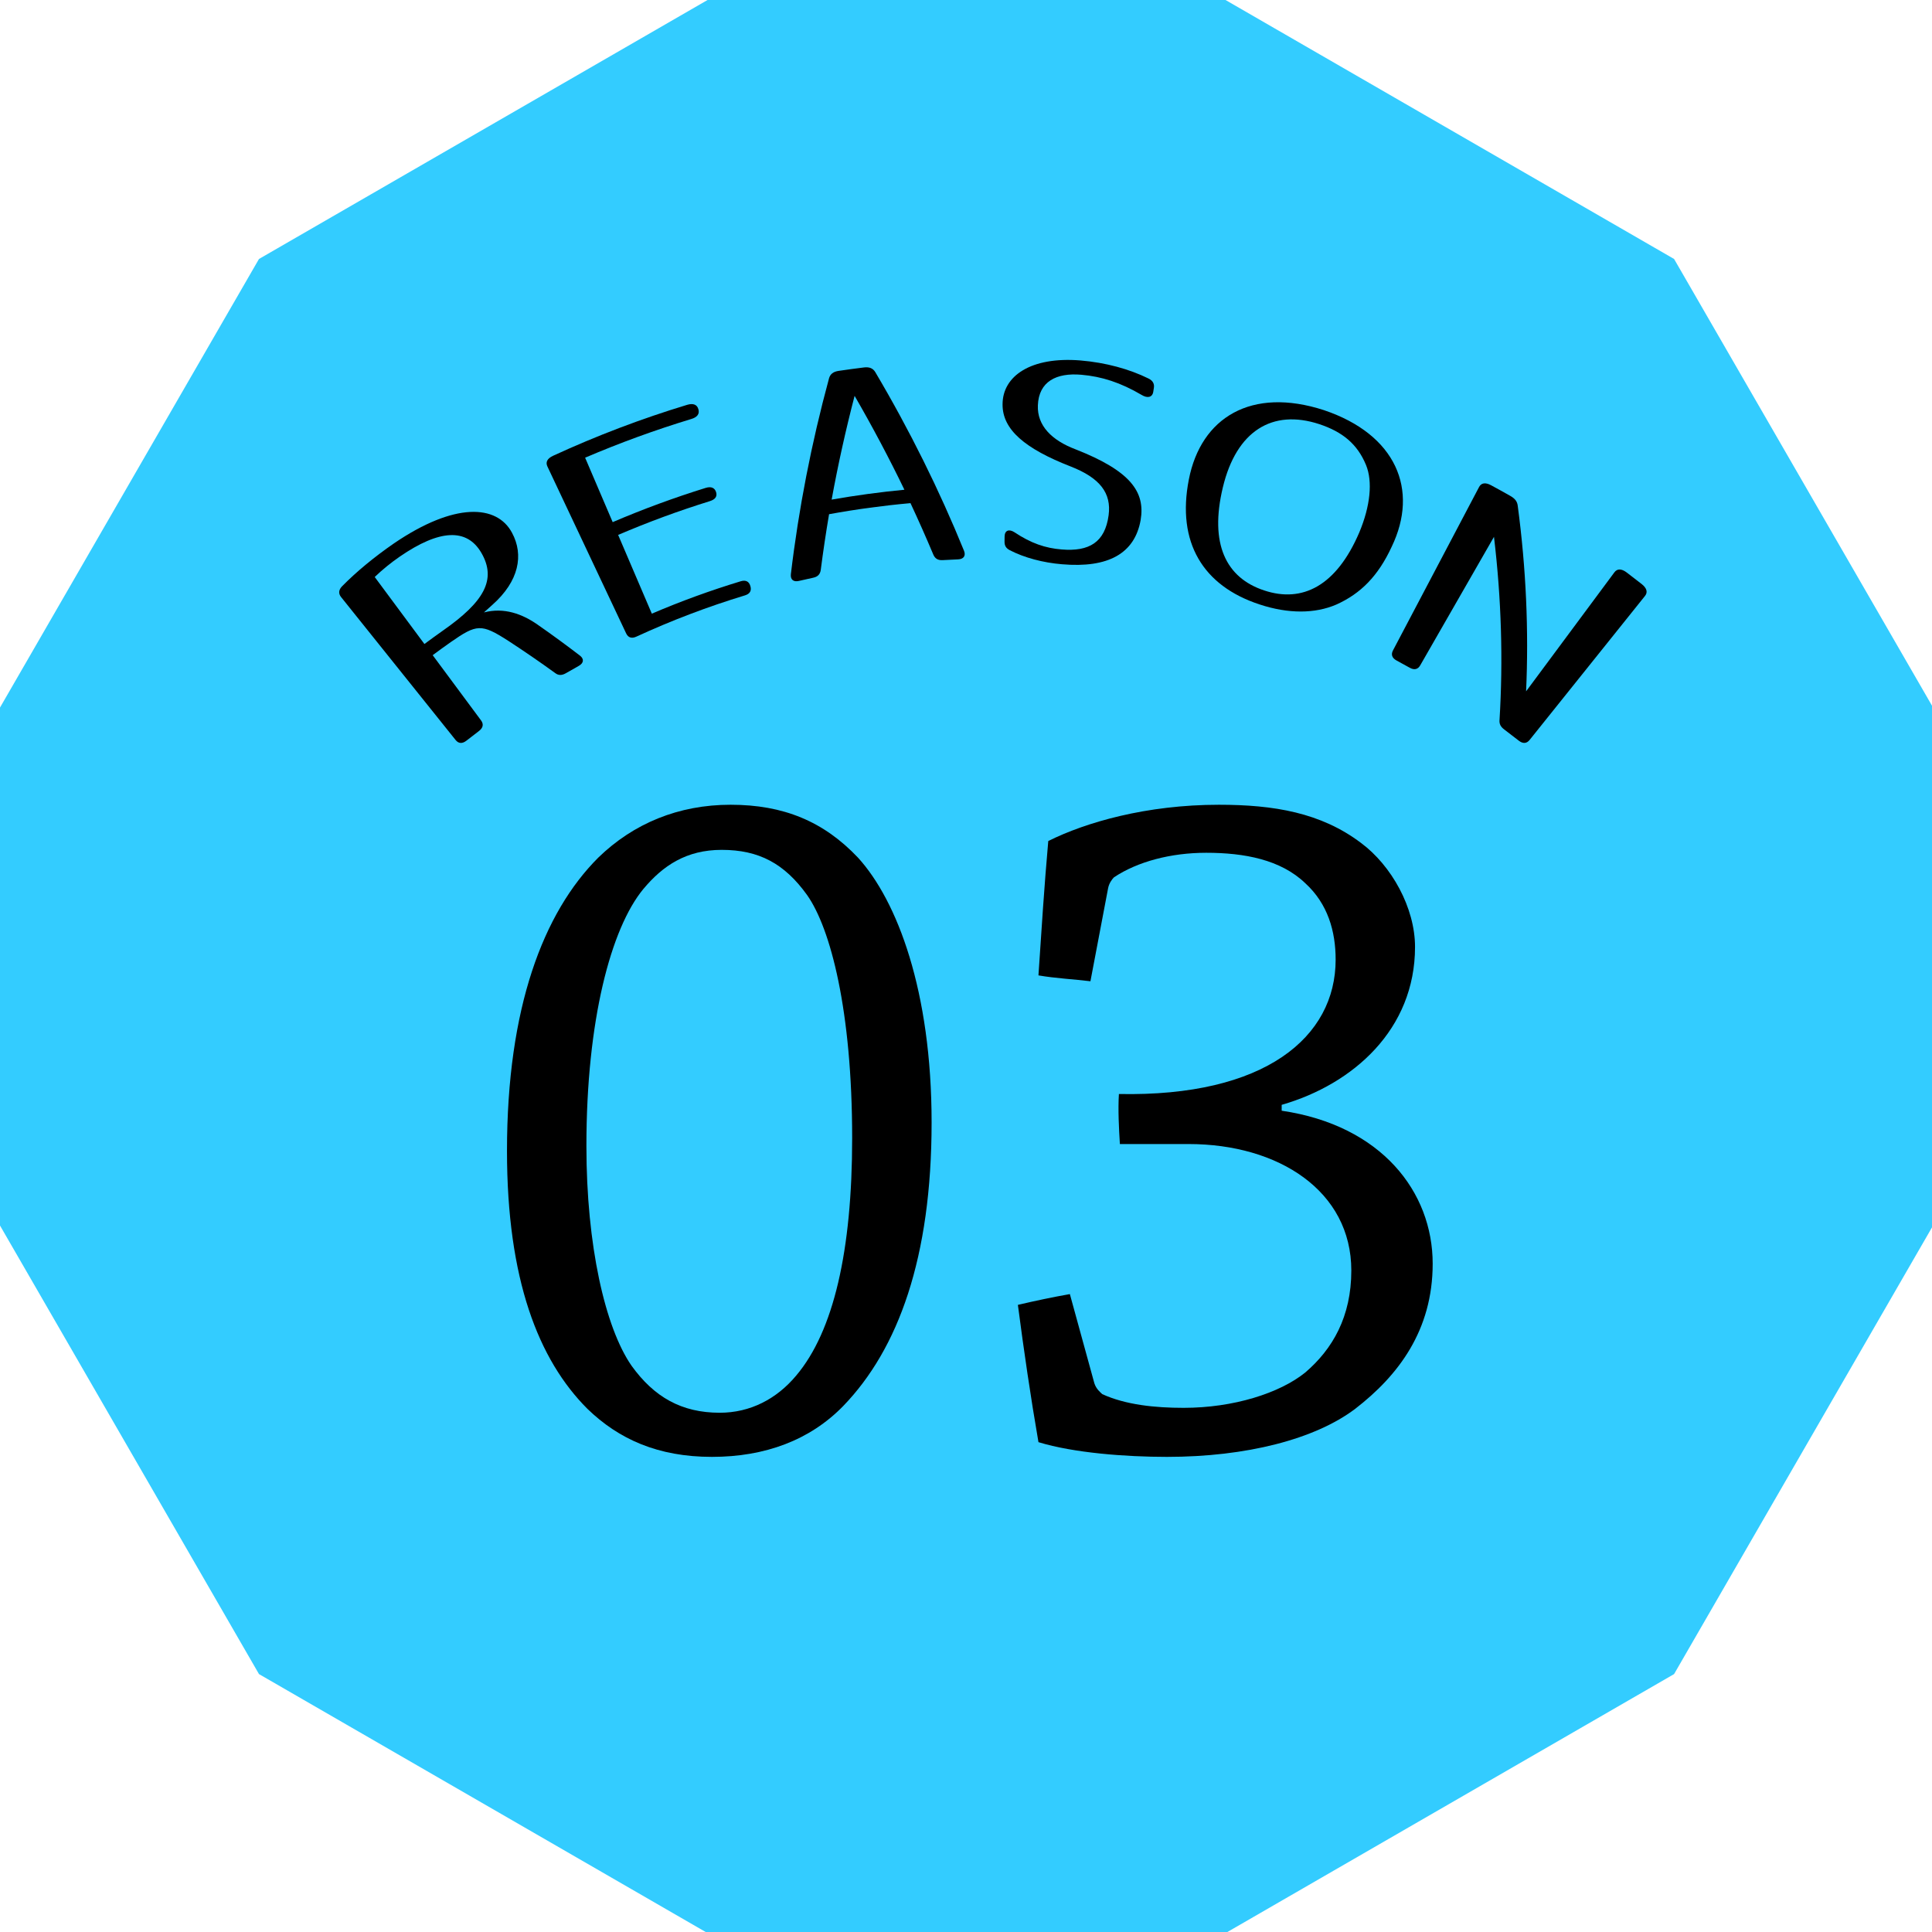 <?xml version="1.0" encoding="utf-8"?>
<!-- Generator: Adobe Illustrator 15.0.0, SVG Export Plug-In  -->
<!DOCTYPE svg PUBLIC "-//W3C//DTD SVG 1.1//EN" "http://www.w3.org/Graphics/SVG/1.1/DTD/svg11.dtd">
<svg version="1.1"
	 xmlns="http://www.w3.org/2000/svg" xmlns:xlink="http://www.w3.org/1999/xlink" xmlns:a="http://ns.adobe.com/AdobeSVGViewerExtensions/3.0/"
	 x="0px" y="0px" width="132px" height="132px" viewBox="0 0 132 132" enable-background="new 0 0 132 132" xml:space="preserve">
<defs>
</defs>
<polygon fill="#33CCFF" points="48.342,132.074 17.694,114.378 0,83.732 0,48.342 17.694,17.694 48.342,0 83.732,0 114.378,17.694 
	132.073,48.342 132.073,83.732 114.378,114.378 83.732,132.074 "/>
<g>
	<g>
		<path d="M23.382,40.046c0.969-0.983,2.17-1.977,3.525-2.914c4.151-2.832,7.046-2.666,8.076-0.73
			c0.816,1.512,0.479,3.306-1.337,4.918c-0.195,0.173-0.389,0.348-0.582,0.523c1.379-0.36,2.62,0.106,3.651,0.824
			c0.993,0.691,1.963,1.401,2.914,2.13c0.292,0.229,0.254,0.51-0.091,0.702c-0.292,0.162-0.582,0.327-0.871,0.495
			c-0.271,0.157-0.509,0.166-0.735-0.009c-1.045-0.757-2.114-1.492-3.206-2.203c-1.844-1.184-2.152-1.148-3.93,0.089
			c-0.414,0.292-0.825,0.589-1.233,0.893c1.101,1.485,2.203,2.971,3.304,4.456c0.192,0.26,0.14,0.511-0.148,0.729
			c-0.283,0.214-0.564,0.431-0.845,0.651c-0.285,0.224-0.542,0.212-0.745-0.04c-2.609-3.257-5.219-6.514-7.828-9.771
			C23.111,40.552,23.137,40.289,23.382,40.046z M32.881,37.76c-0.984-1.676-2.841-1.609-5.572,0.272
			c-0.614,0.427-1.16,0.867-1.707,1.39c1.131,1.526,2.263,3.052,3.395,4.578c0.415-0.308,0.832-0.609,1.251-0.906
			C33.072,41.123,33.955,39.594,32.881,37.76z"/>
		<path d="M47.712,27.948c0.002,0.006,0.004,0.012,0.006,0.019c0.09,0.31-0.076,0.536-0.479,0.658
			c-2.457,0.746-4.881,1.628-7.262,2.646c0.627,1.468,1.255,2.935,1.883,4.403c2.084-0.892,4.204-1.671,6.35-2.338
			c0.376-0.117,0.625-0.012,0.718,0.296c0.087,0.292-0.066,0.496-0.436,0.61c-2.116,0.657-4.205,1.426-6.259,2.305
			c0.768,1.793,1.535,3.587,2.302,5.38c1.991-0.852,4.019-1.59,6.073-2.213c0.338-0.103,0.566,0.009,0.657,0.319
			c0.001,0.006,0.003,0.012,0.005,0.018c0.091,0.31-0.037,0.525-0.369,0.626c-2.521,0.765-5.001,1.705-7.422,2.82
			c-0.318,0.147-0.559,0.072-0.698-0.22c-1.794-3.803-3.588-7.606-5.382-11.41c-0.138-0.292-0.004-0.546,0.39-0.727
			c2.986-1.376,6.046-2.536,9.157-3.48C47.356,27.537,47.622,27.638,47.712,27.948z"/>
		<path d="M59.798,25.417c2.35,3.973,4.375,8.058,6.067,12.215c0.134,0.338-0.022,0.57-0.406,0.586
			c-0.351,0.014-0.701,0.031-1.051,0.052c-0.323,0.019-0.513-0.101-0.633-0.36c-0.498-1.185-1.021-2.363-1.568-3.534
			c-1.863,0.168-3.719,0.42-5.563,0.756c-0.216,1.275-0.406,2.551-0.57,3.825c-0.047,0.282-0.199,0.448-0.517,0.516
			c-0.325,0.07-0.649,0.143-0.973,0.218c-0.375,0.088-0.588-0.095-0.55-0.456c0.531-4.459,1.4-8.937,2.609-13.391
			c0.081-0.282,0.284-0.45,0.655-0.504c0.578-0.085,1.156-0.164,1.735-0.235C59.405,25.06,59.645,25.167,59.798,25.417z
			 M61.792,33.461c-1.047-2.165-2.182-4.305-3.403-6.415c-0.614,2.358-1.137,4.724-1.569,7.089
			C58.469,33.845,60.128,33.62,61.792,33.461z"/>
		<path d="M69.309,36.364c1.128,0.752,2.107,1.088,3.234,1.177c1.873,0.154,2.952-0.488,3.201-2.338
			c0.201-1.52-0.594-2.548-2.588-3.33c-3.125-1.216-4.671-2.521-4.658-4.244c-0.001-1.945,1.941-3.272,5.308-3.003
			c1.749,0.145,3.367,0.596,4.653,1.231c0.306,0.142,0.42,0.372,0.378,0.635c-0.015,0.094-0.029,0.188-0.044,0.282
			c-0.061,0.375-0.393,0.457-0.801,0.205c-1.433-0.842-2.716-1.254-4.117-1.375c-1.706-0.145-2.899,0.46-2.965,2.09
			c-0.057,1.388,0.951,2.391,2.573,3.005c3.782,1.483,4.768,2.92,4.45,4.826c-0.404,2.297-2.218,3.298-5.371,3.027
			c-1.307-0.108-2.577-0.447-3.57-0.96c-0.263-0.138-0.364-0.31-0.359-0.595c0.001-0.114,0.003-0.228,0.004-0.341
			C68.642,36.238,68.939,36.127,69.309,36.364z"/>
		<path d="M95.083,37.359c-0.918,1.985-2.111,3.201-3.789,3.949c-1.446,0.624-3.27,0.64-5.238-0.012
			c-3.87-1.267-5.671-4.242-4.831-8.533c0.826-4.244,4.279-6.349,9.229-4.741C95.39,29.684,96.962,33.463,95.083,37.359z
			 M83.549,33.297c-0.927,3.87,0.216,6.185,2.823,7.043c2.606,0.867,4.928-0.299,6.496-3.956c0.765-1.822,0.922-3.49,0.464-4.61
			c-0.593-1.438-1.608-2.269-3.196-2.796C86.927,27.926,84.471,29.446,83.549,33.297z"/>
		<path d="M112.392,40.715c-2.629,3.281-5.258,6.563-7.887,9.844c-0.203,0.252-0.461,0.264-0.745,0.04
			c-0.325-0.255-0.651-0.506-0.98-0.754c-0.256-0.192-0.354-0.382-0.327-0.669c0.248-4.069,0.127-8.254-0.38-12.497
			c-1.681,2.927-3.36,5.854-5.041,8.782c-0.161,0.28-0.409,0.334-0.718,0.16c-0.297-0.167-0.595-0.331-0.895-0.492
			c-0.311-0.168-0.396-0.406-0.246-0.692c1.96-3.72,3.92-7.44,5.881-11.161c0.149-0.286,0.434-0.33,0.818-0.123
			c0.438,0.236,0.873,0.477,1.306,0.722c0.335,0.19,0.488,0.39,0.52,0.693c0.572,4.295,0.756,8.537,0.569,12.666
			c2.012-2.71,4.022-5.421,6.034-8.132c0.192-0.259,0.484-0.257,0.84,0.012c0.343,0.259,0.684,0.522,1.022,0.789
			C112.515,40.18,112.594,40.463,112.392,40.715z"/>
	</g>
</g>
<path d="M57.62,96.054c-2.278,2.346-5.36,3.484-8.978,3.484c-3.685,0-6.365-1.206-8.509-3.283c-3.35-3.35-5.494-8.844-5.494-17.621
	c0-9.782,2.479-16.281,6.231-20.033c2.412-2.345,5.494-3.618,9.045-3.618c3.618,0,6.365,1.139,8.71,3.618
	c2.68,2.948,5.025,9.111,5.025,18.09C63.65,85.937,61.372,92.168,57.62,96.054z M43.951,60.745
	c-2.211,2.68-3.886,8.978-3.886,17.554c0,6.767,1.273,12.396,3.082,15.009c1.541,2.144,3.417,3.215,6.03,3.215
	c2.077,0,3.886-0.938,5.226-2.545c2.546-3.016,3.819-8.51,3.819-16.215c0-8.71-1.474-14.338-3.082-16.616
	c-1.541-2.144-3.283-3.082-5.829-3.082C46.899,58.065,45.292,59.137,43.951,60.745z"/>
<path d="M74.502,67.042c-1.072-0.133-2.412-0.201-3.552-0.401c0.201-3.015,0.402-6.164,0.671-9.179
	c2.546-1.273,6.7-2.479,11.658-2.479c3.752,0,6.968,0.536,9.715,2.613c2.077,1.541,3.685,4.422,3.685,7.102
	c0,5.628-4.221,9.38-9.111,10.788v0.401c6.834,1.005,10.317,5.562,10.317,10.452c0,4.557-2.345,7.639-5.293,9.916
	c-2.747,2.077-7.437,3.283-12.864,3.283c-2.813,0-6.365-0.268-8.777-1.005c-0.535-3.082-1.004-6.298-1.406-9.38
	c1.139-0.269,2.412-0.536,3.551-0.737l1.675,6.097c0.134,0.402,0.402,0.604,0.536,0.737c1.608,0.737,3.618,0.938,5.562,0.938
	c3.417,0,6.565-1.006,8.308-2.412c1.876-1.608,3.149-3.819,3.149-6.969c0-5.427-4.958-8.643-11.122-8.643c-0.737,0-3.217,0-4.69,0
	c-0.067-1.072-0.134-2.346-0.067-3.418c9.983,0.201,14.808-3.885,14.808-9.179c0-1.943-0.536-3.819-2.077-5.226
	c-1.675-1.608-4.154-2.077-6.767-2.077c-2.412,0-4.69,0.603-6.299,1.675c-0.134,0.134-0.335,0.402-0.401,0.737L74.502,67.042z"/>
</svg>
